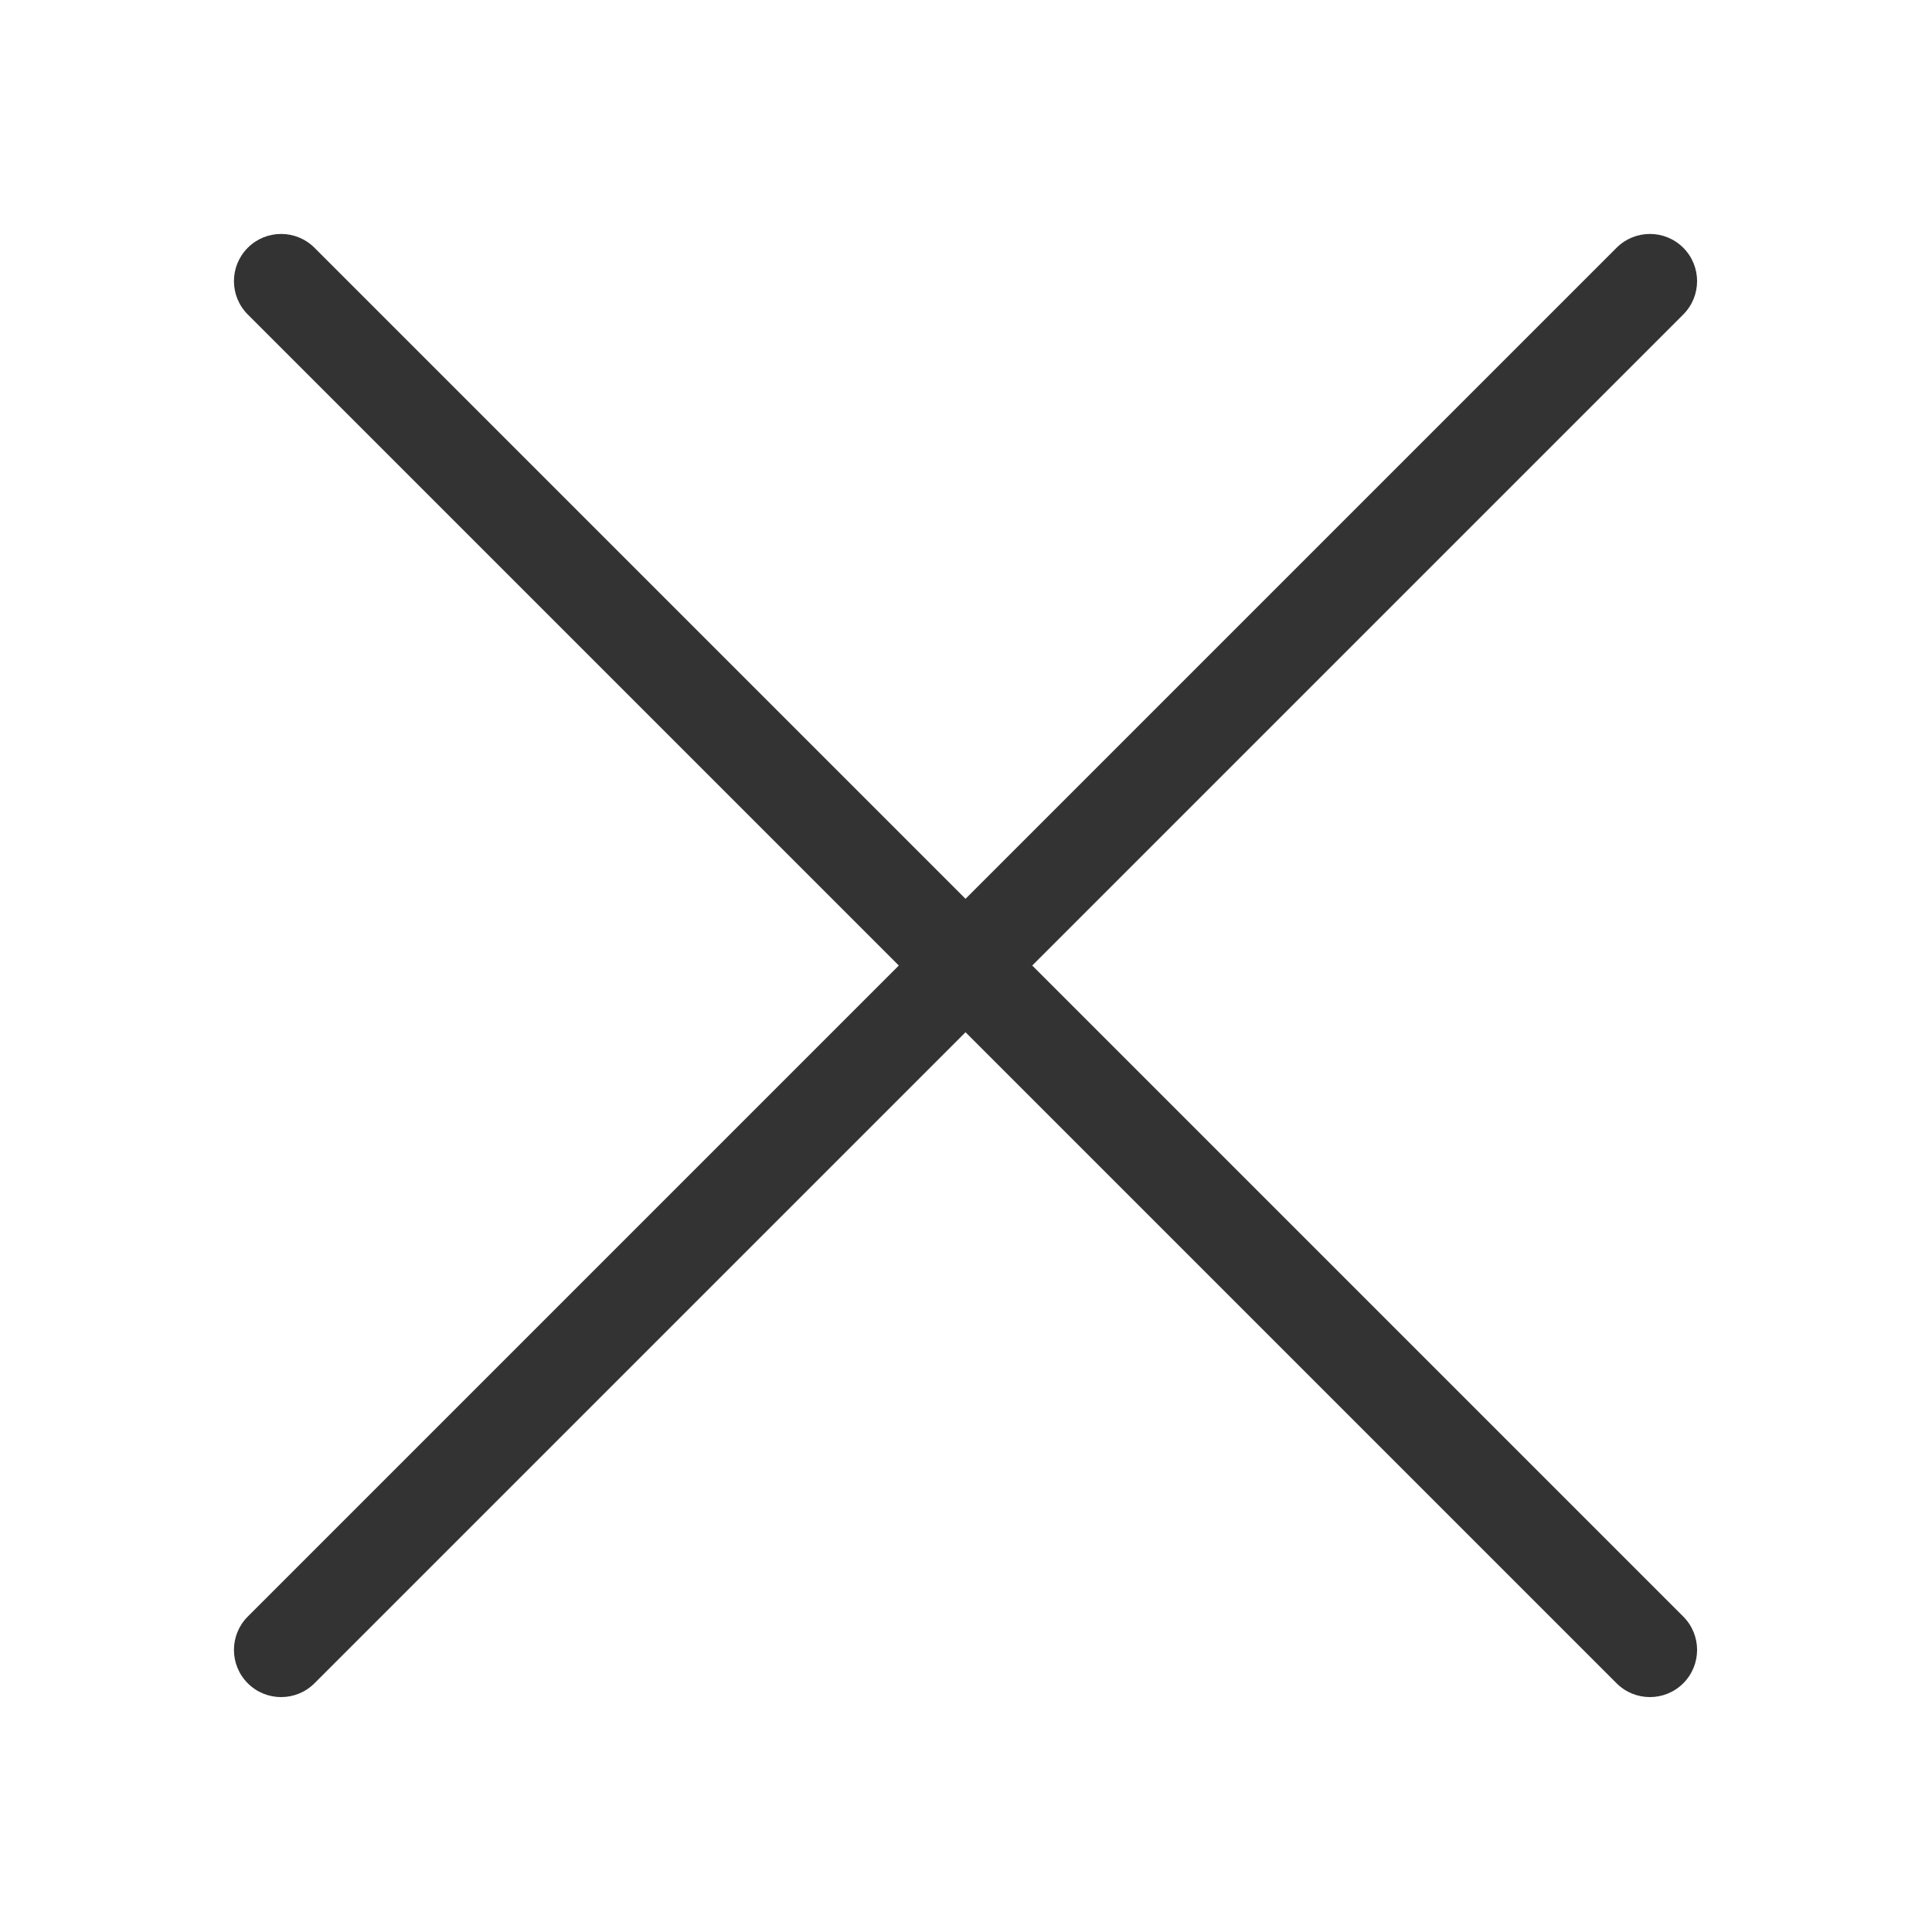 <?xml version="1.0" standalone="no"?><!DOCTYPE svg PUBLIC "-//W3C//DTD SVG 1.1//EN" "http://www.w3.org/Graphics/SVG/1.1/DTD/svg11.dtd"><svg class="icon" width="200px" height="200.00px" viewBox="0 0 1024 1024" version="1.1" xmlns="http://www.w3.org/2000/svg"><path fill="#333333" d="M892.17 131.322c9.762 9.763 9.762 25.593 0 35.356L547.1 511.745l345.068 345.069c9.763 9.763 9.763 25.592 0 35.355-9.763 9.763-25.592 9.763-35.355 0L511.745 547.101 166.678 892.169c-9.763 9.763-25.593 9.763-35.356 0-9.763-9.763-9.763-25.592 0-35.355L476.39 511.745 131.322 166.678c-9.763-9.763-9.763-25.593 0-35.356 9.763-9.763 25.593-9.763 35.356 0L511.745 476.39l345.069-345.068c9.763-9.763 25.592-9.763 35.355 0z"  /></svg>